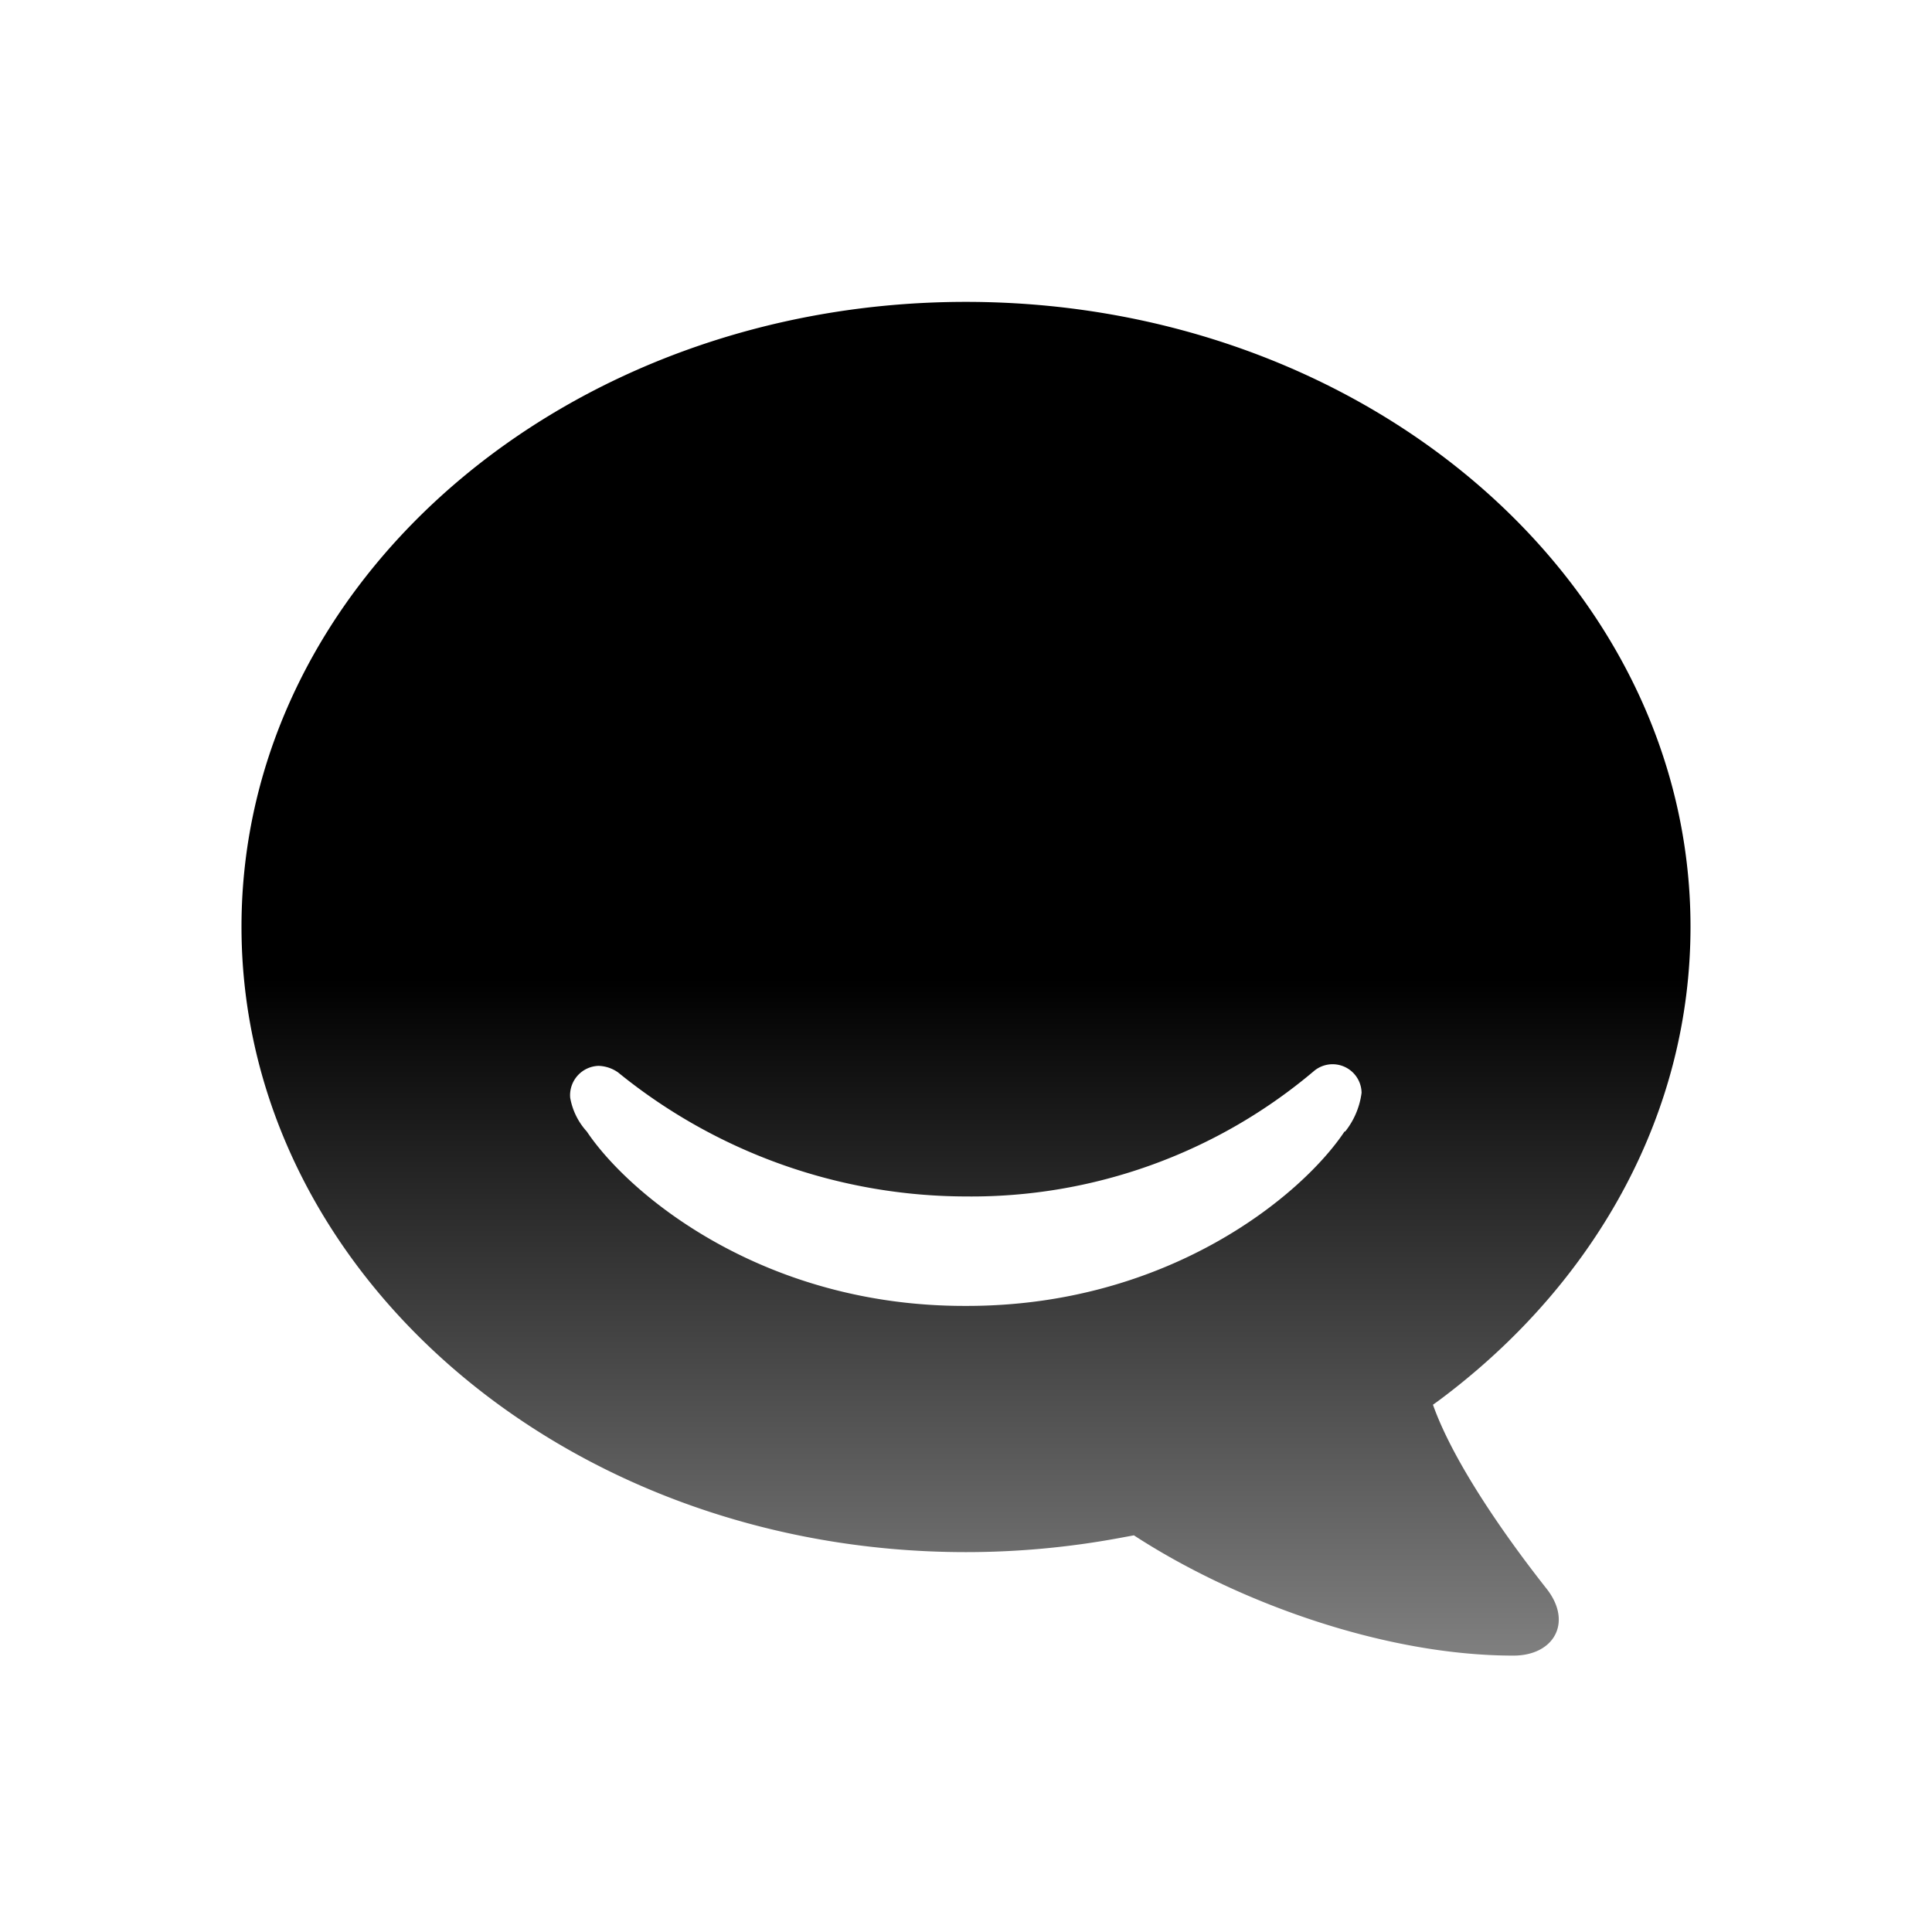 <svg width="32" height="32" viewBox="0 0 32 32"><defs><linearGradient id="a" x1="50%" x2="50%" y1="109.344%" y2="50%"><stop offset="0%" stop-color="inherit" stop-opacity=".4"/><stop offset="100%" stop-color="inherit"/></linearGradient></defs><path fill="url(#a)" d="M23.735 23.266s.102-.07.27-.201C26.46 21.168 28 18.415 28 15.351 28 9.635 22.625 5 15.998 5 9.371 5 4 9.635 4 15.35c0 5.716 5.371 10.358 11.998 10.358.846 0 1.69-.077 2.523-.23l.26-.048c1.688 1.099 4.14 1.992 6.286 1.992.67 0 .982-.546.557-1.098-.648-.82-1.542-2.076-1.89-3.058zm-1.465-4.525c-.714 1.07-2.929 2.889-6.254 2.889h-.043c-3.329 0-5.544-1.83-6.254-2.889a1.117 1.117 0 0 1-.275-.56.487.487 0 0 1 .469-.527.59.59 0 0 1 .326.11 9.153 9.153 0 0 0 5.756 2.053 8.787 8.787 0 0 0 5.762-2.072.48.48 0 0 1 .795.355c-.03.234-.124.456-.271.641h-.011z"/></svg>